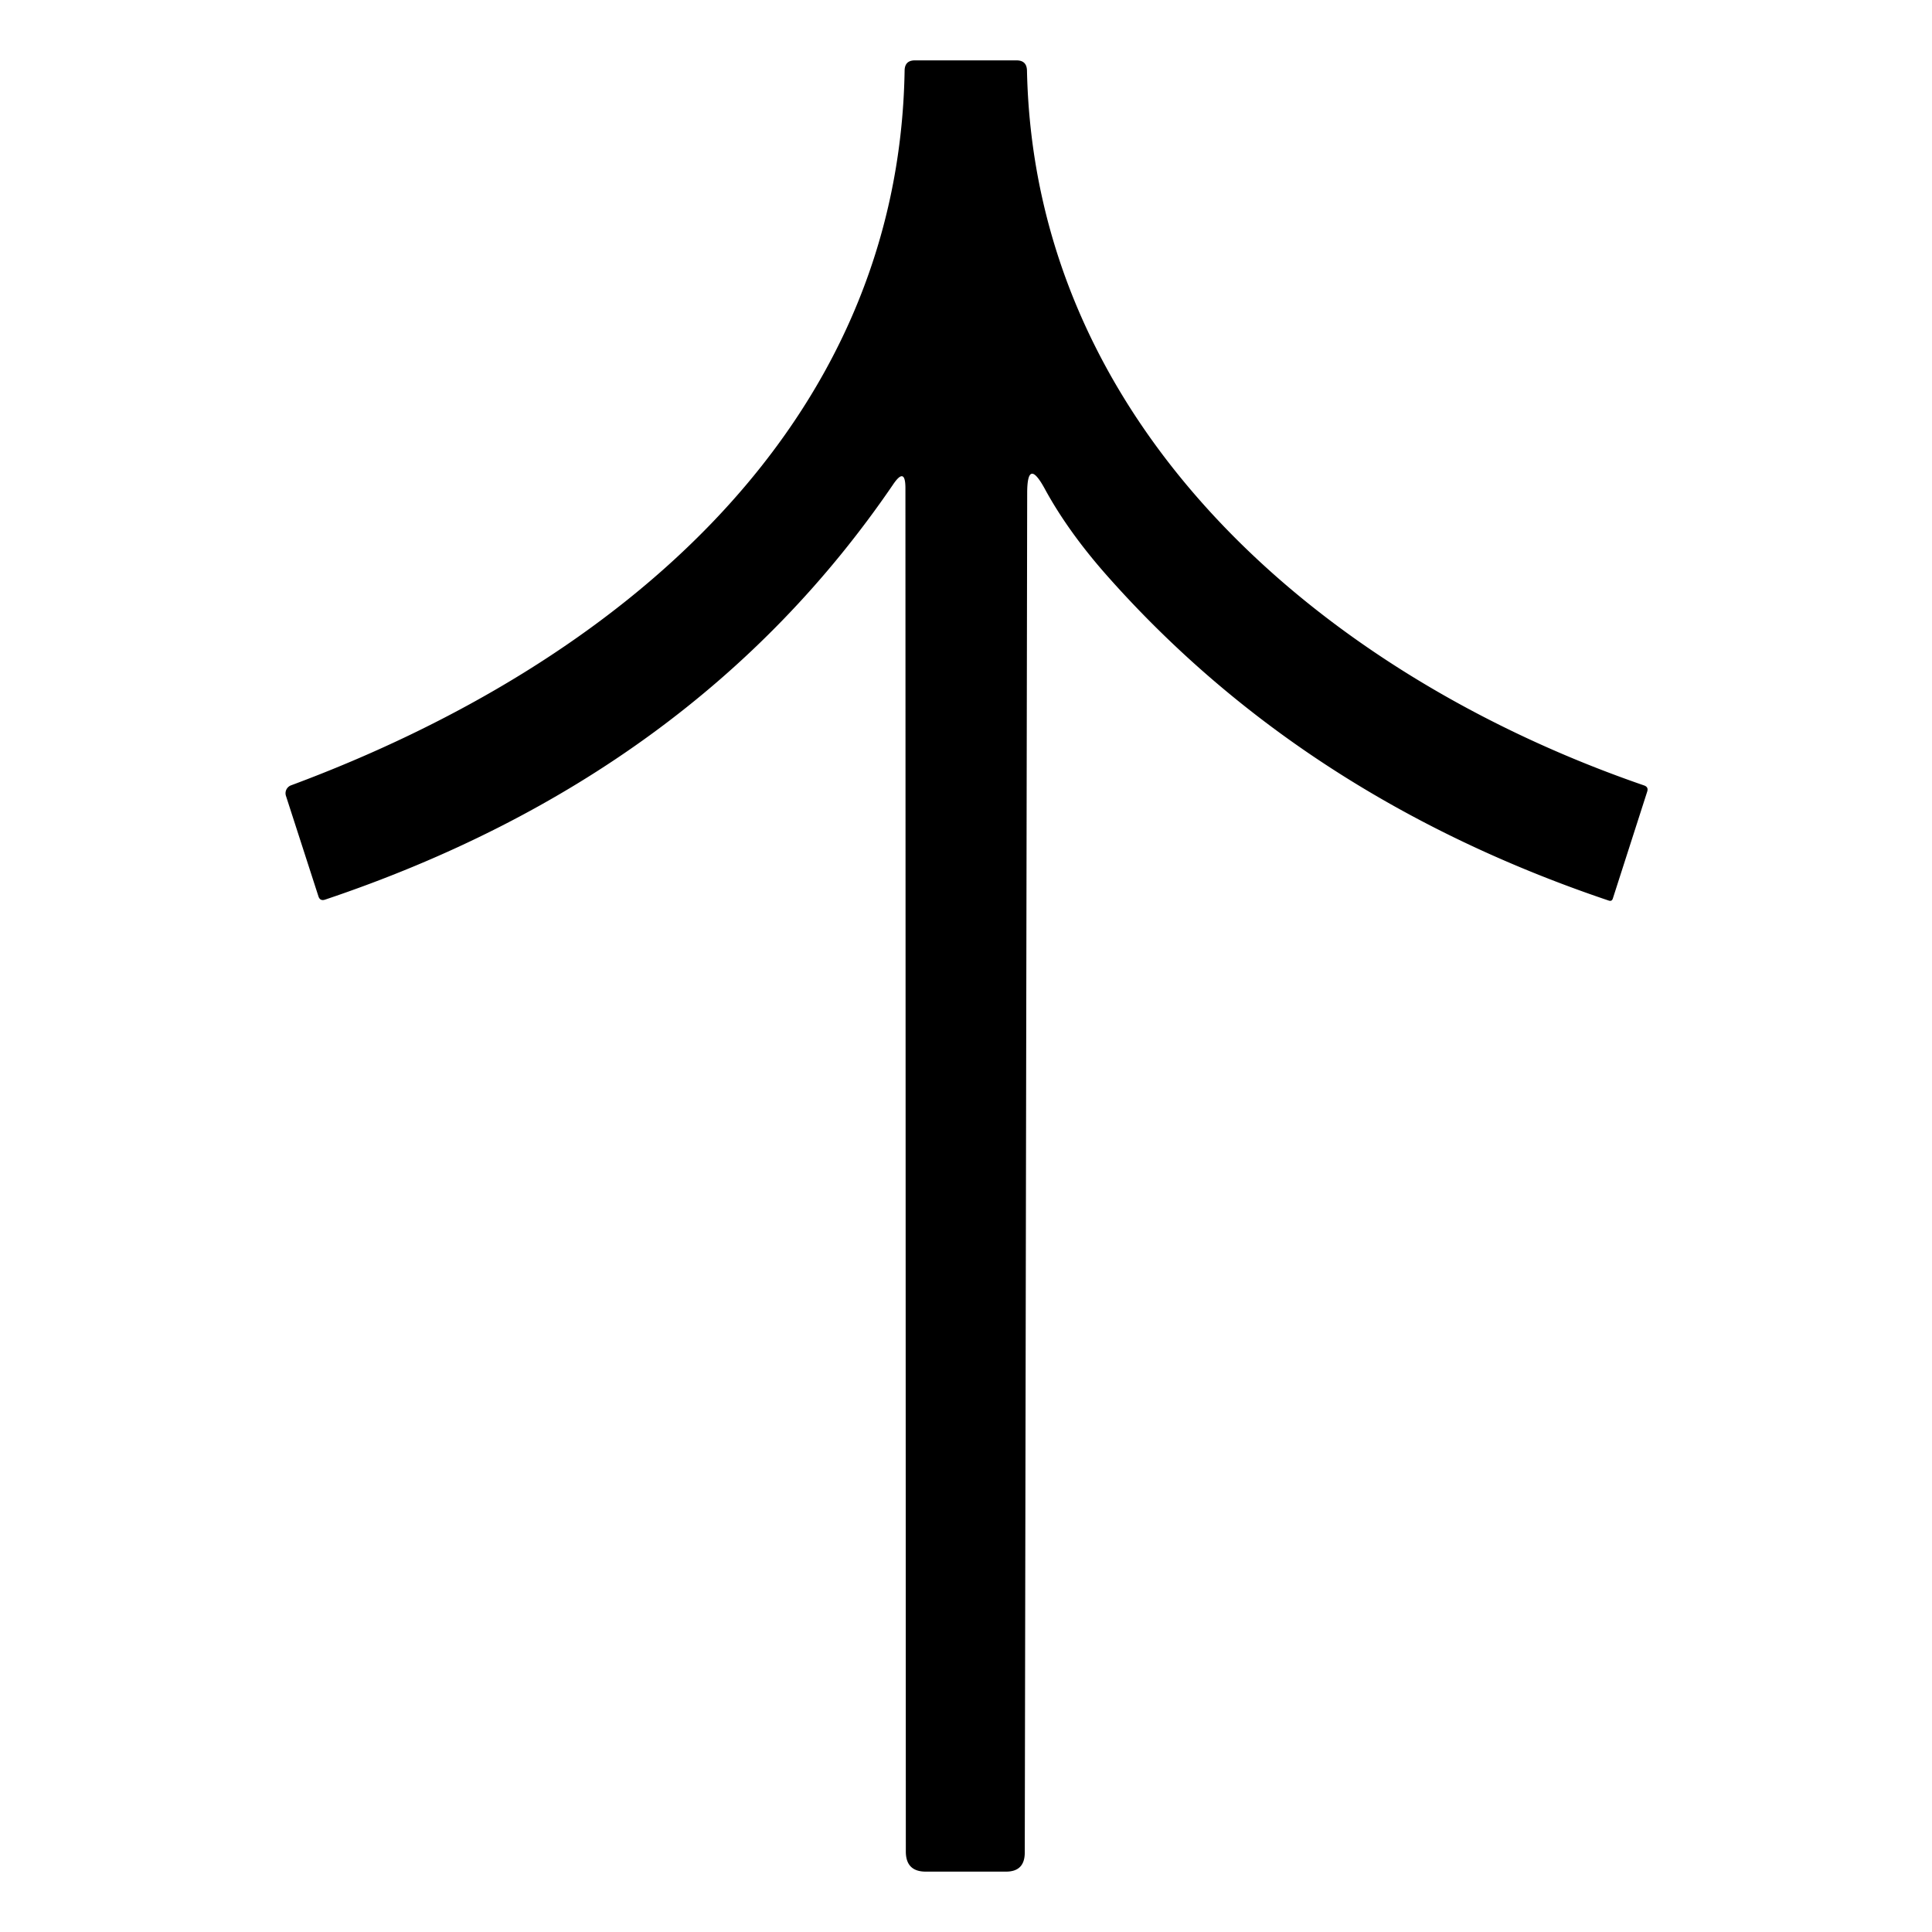 <svg xmlns="http://www.w3.org/2000/svg" version="1.1" viewBox="0.00 0.00 96.00 96.00">
<path fill="#000000" d="
  M 44.38 24.07
  Q 34.52 38.53 16.16 44.70
  Q 15.90 44.79 15.82 44.53
  L 14.21 39.55
  A 0.42 0.42 0.0 0 1 14.47 39.02
  C 30.72 32.98 44.66 21.23 44.95 3.50
  Q 44.96 3.00 45.46 3.00
  L 50.51 3.00
  Q 51.02 3.00 51.03 3.51
  C 51.40 21.23 65.76 33.54 81.70 39.03
  Q 81.92 39.11 81.85 39.33
  L 80.14 44.65
  Q 80.09 44.80 79.94 44.75
  Q 64.74 39.63 54.96 28.55
  Q 53.05 26.38 51.91 24.28
  Q 51.04 22.69 51.04 24.51
  L 50.92 92.07
  Q 50.91 93.00 49.99 93.00
  L 46.00 93.00
  Q 45.01 93.00 45.01 92.00
  L 44.99 24.26
  Q 44.99 23.17 44.38 24.07
  Z"
/>
</svg>